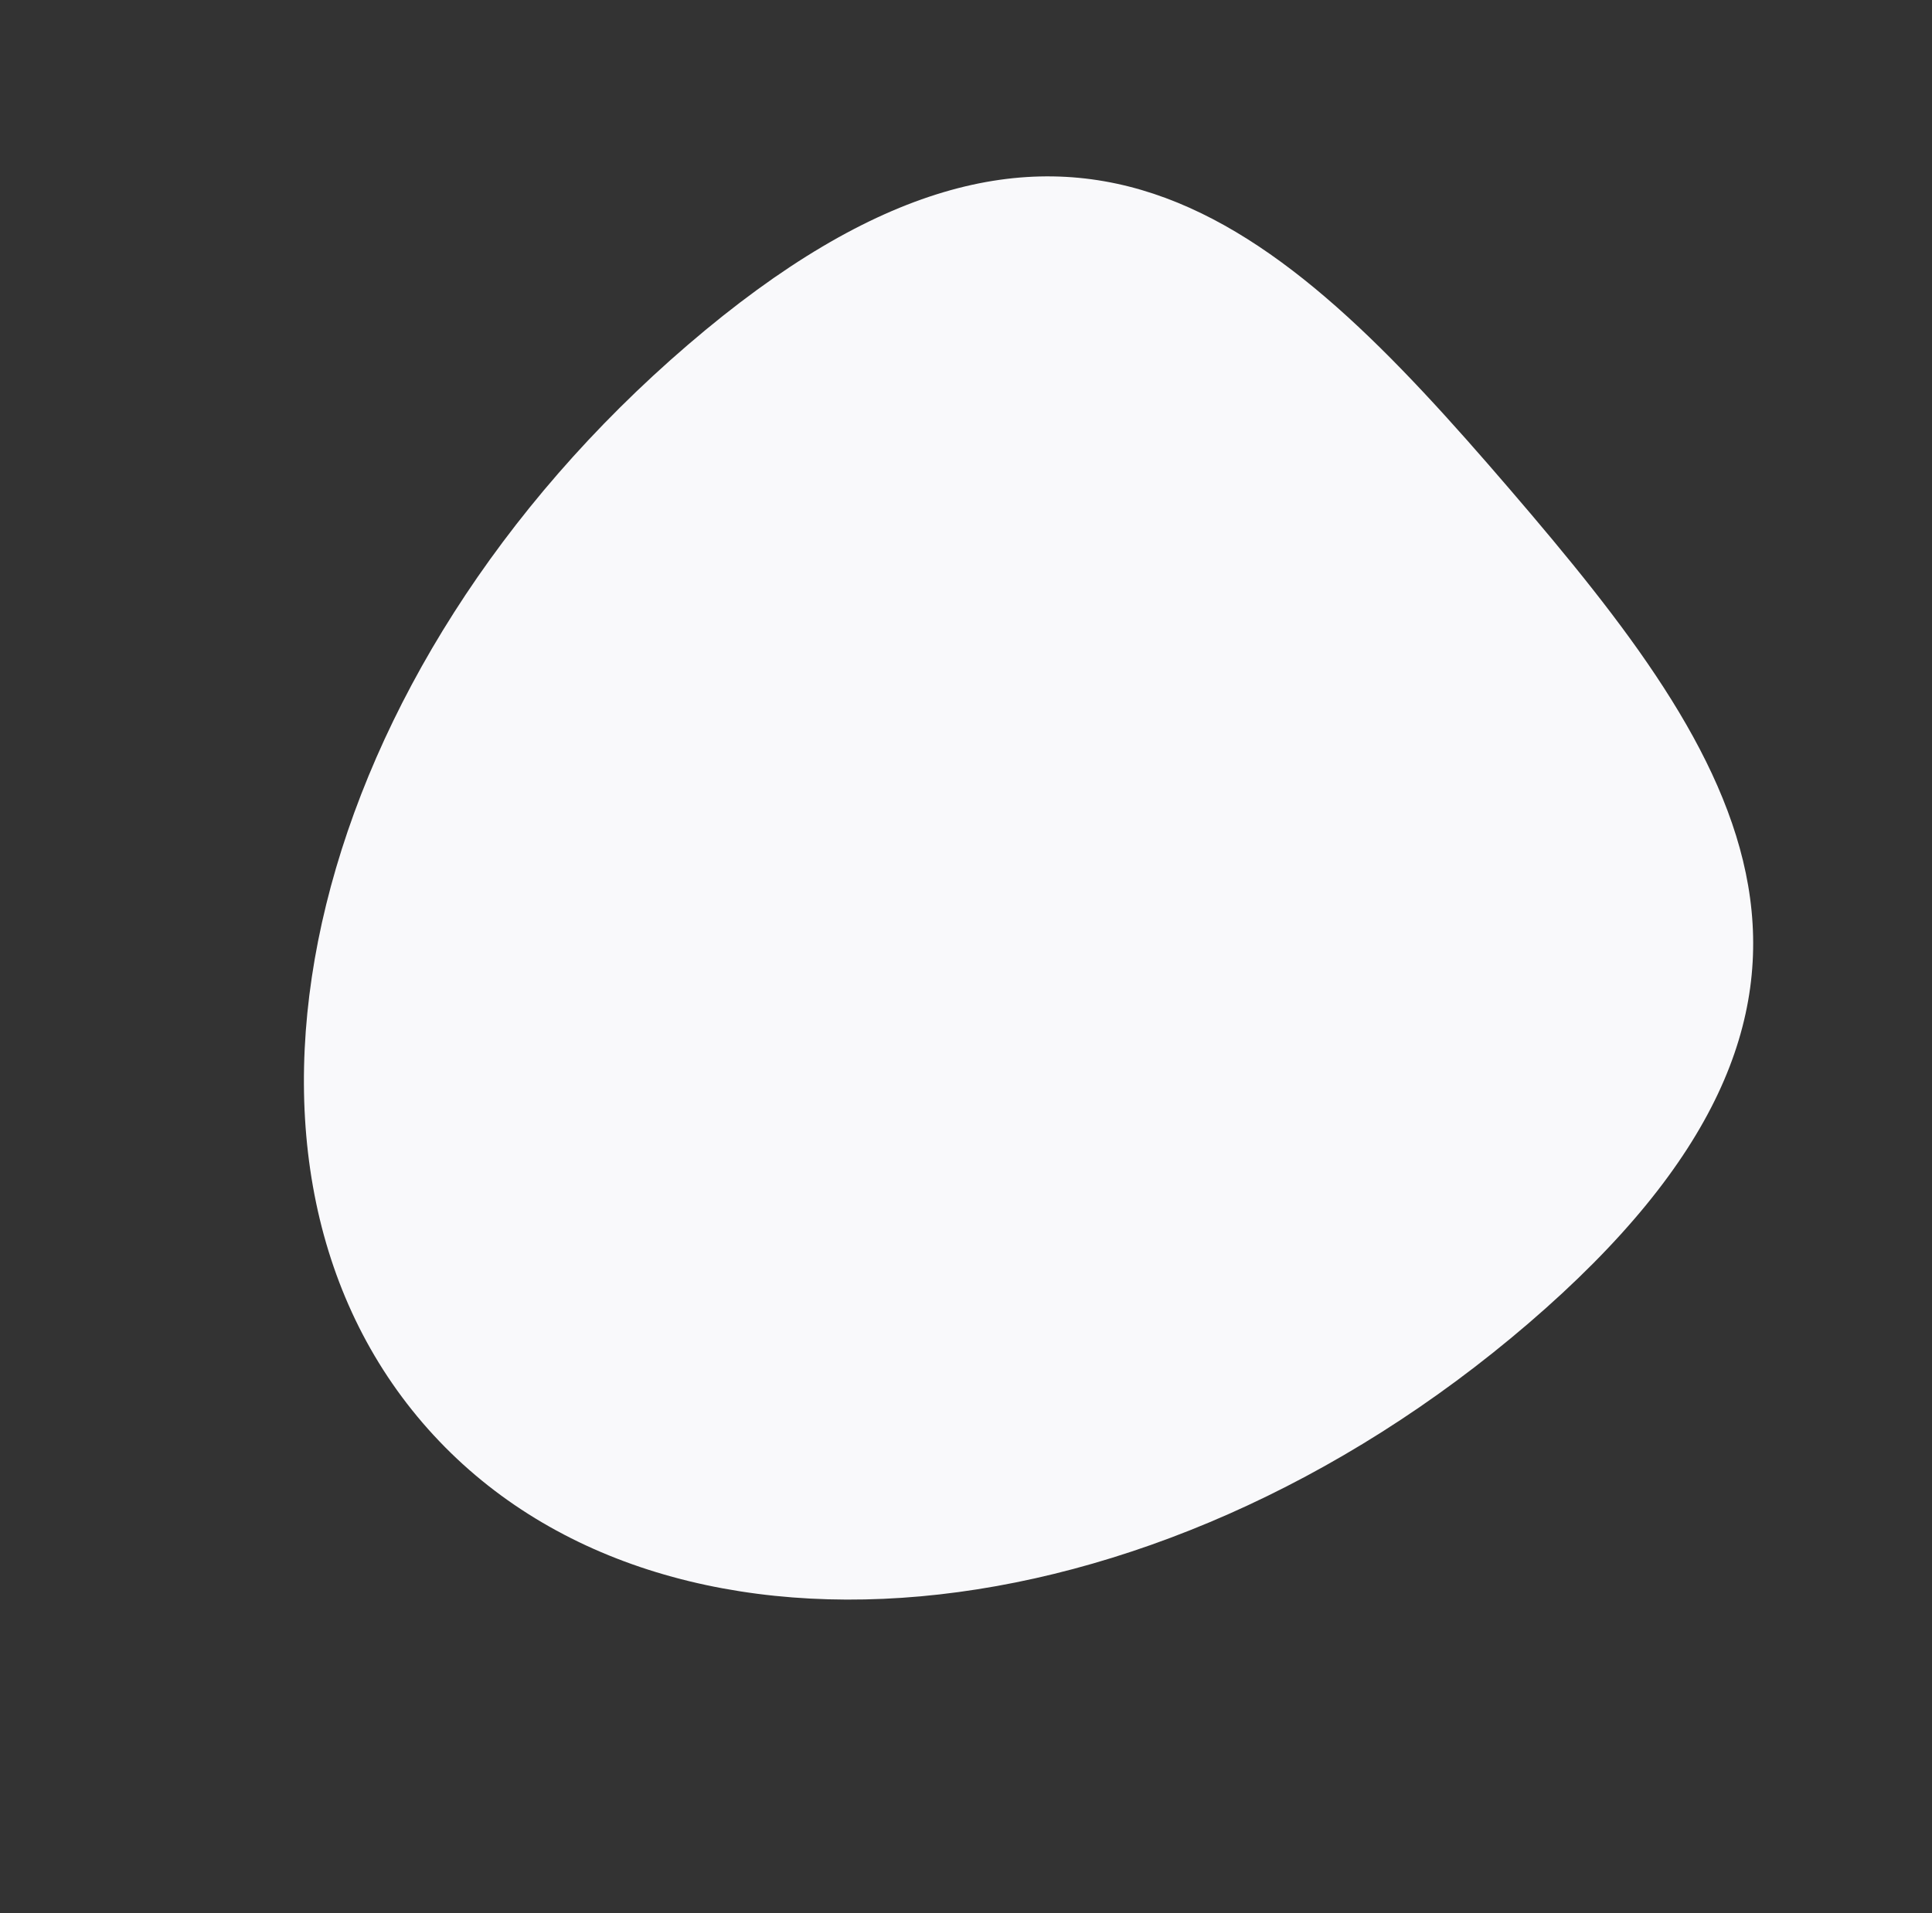 <svg width="736" height="729" viewBox="0 0 736 729" fill="none" xmlns="http://www.w3.org/2000/svg">
<rect x="0" y="0" width="736" height="729" fill="#333333" stroke="none"/>
<g style="mix-blend-mode:darken">
<path d="M575.138 186.408C486.696 83.457 406.254 7.513 262.024 131.418C117.793 255.322 72.567 439.224 161.009 542.174C249.45 645.124 438.068 628.137 582.299 504.233C726.529 380.328 663.579 289.358 575.138 186.408Z" fill="#F9F9FB"/>
</g>
</svg>
